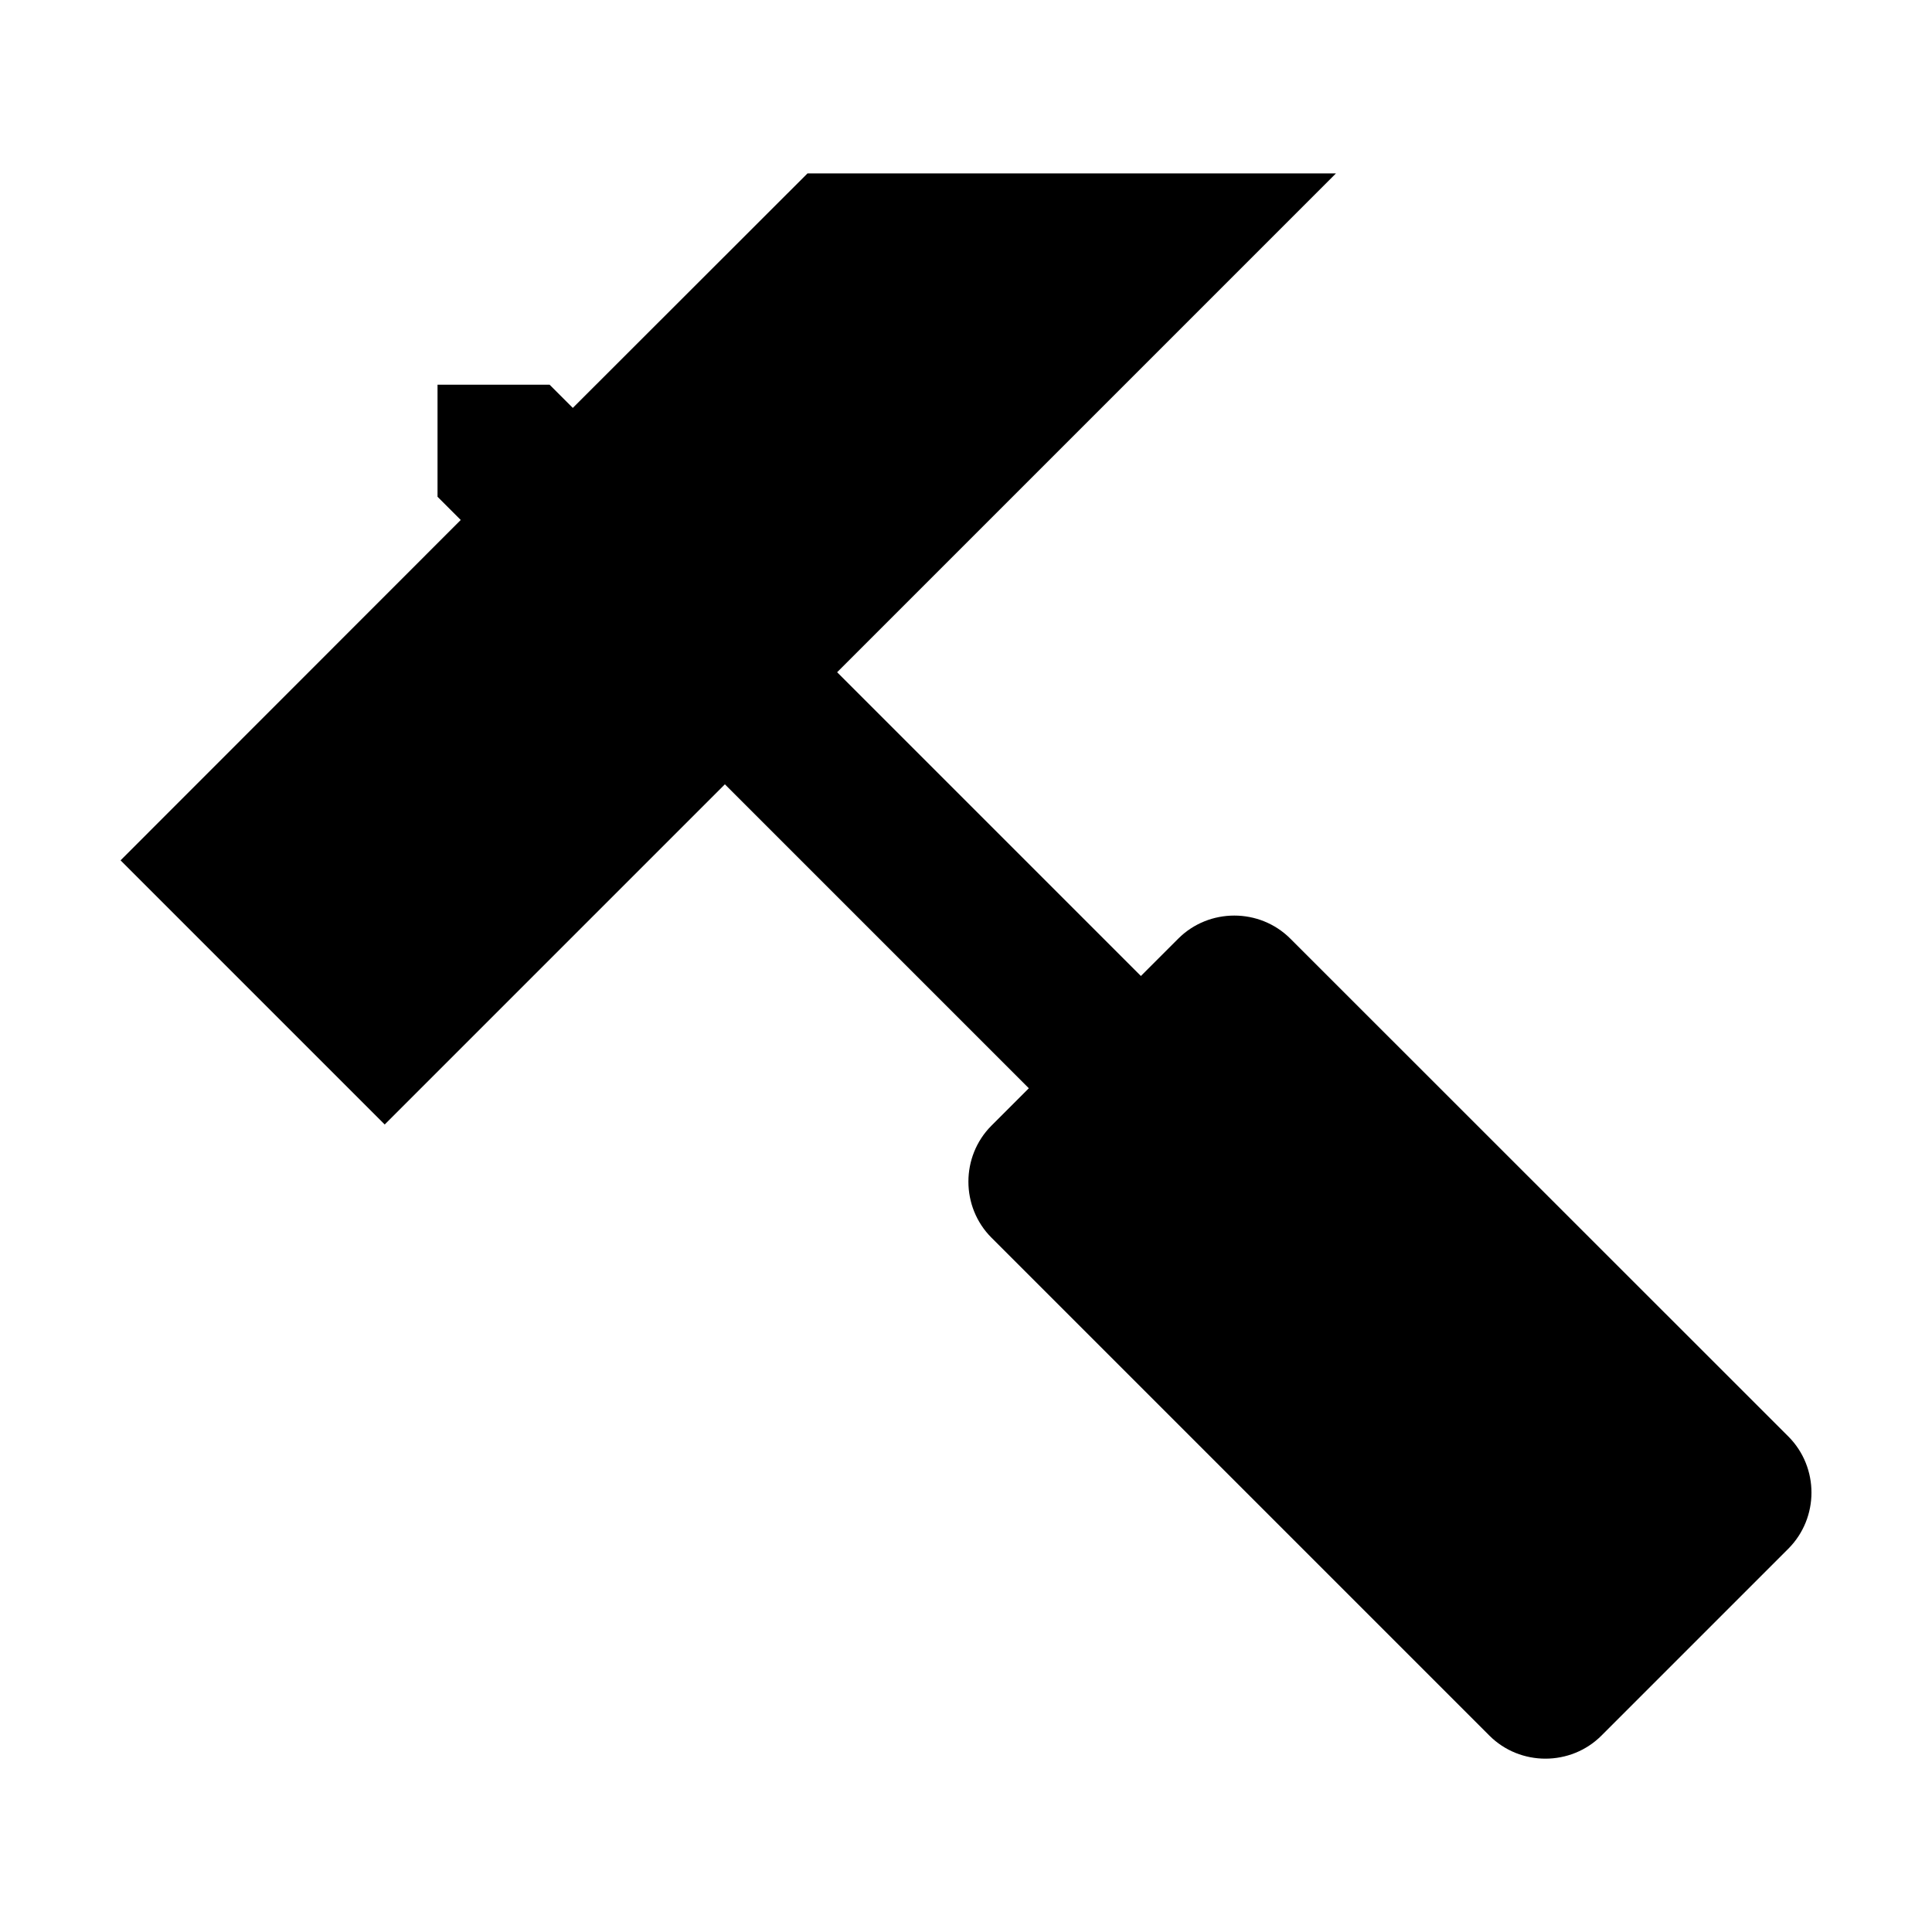 <?xml version="1.0" standalone="no"?>
<!DOCTYPE svg PUBLIC "-//W3C//DTD SVG 1.1//EN" "http://www.w3.org/Graphics/SVG/1.1/DTD/svg11.dtd"><svg t="1644809785437"
  class="icon" viewBox="0 0 1024 1024" version="1.1" xmlns="http://www.w3.org/2000/svg" p-id="2092"
  xmlns:xlink="http://www.w3.org/1999/xlink" width="16" height="16">
  <defs>
    <style type="text/css"></style>
  </defs>
  <path
    d="M947.9 761.4l-264-263.9c-16.3-16.3-43.1-16.3-59.4 0l-19.8 19.8-161-161L708.1 91.9H428L303.6 216.2l-12.3-12.3h-59.4v59.4l12.3 12.3L63.9 456l140 140 180.3-180.3 161.1 161.1-19.8 19.8c-16.3 16.3-16.3 43.1 0 59.4l263.9 263.9c16.3 16.3 43.1 16.3 59.4 0l99-99c16.4-16.4 16.4-43.1 0.1-59.5z"
    p-id="2093"></path>
</svg>